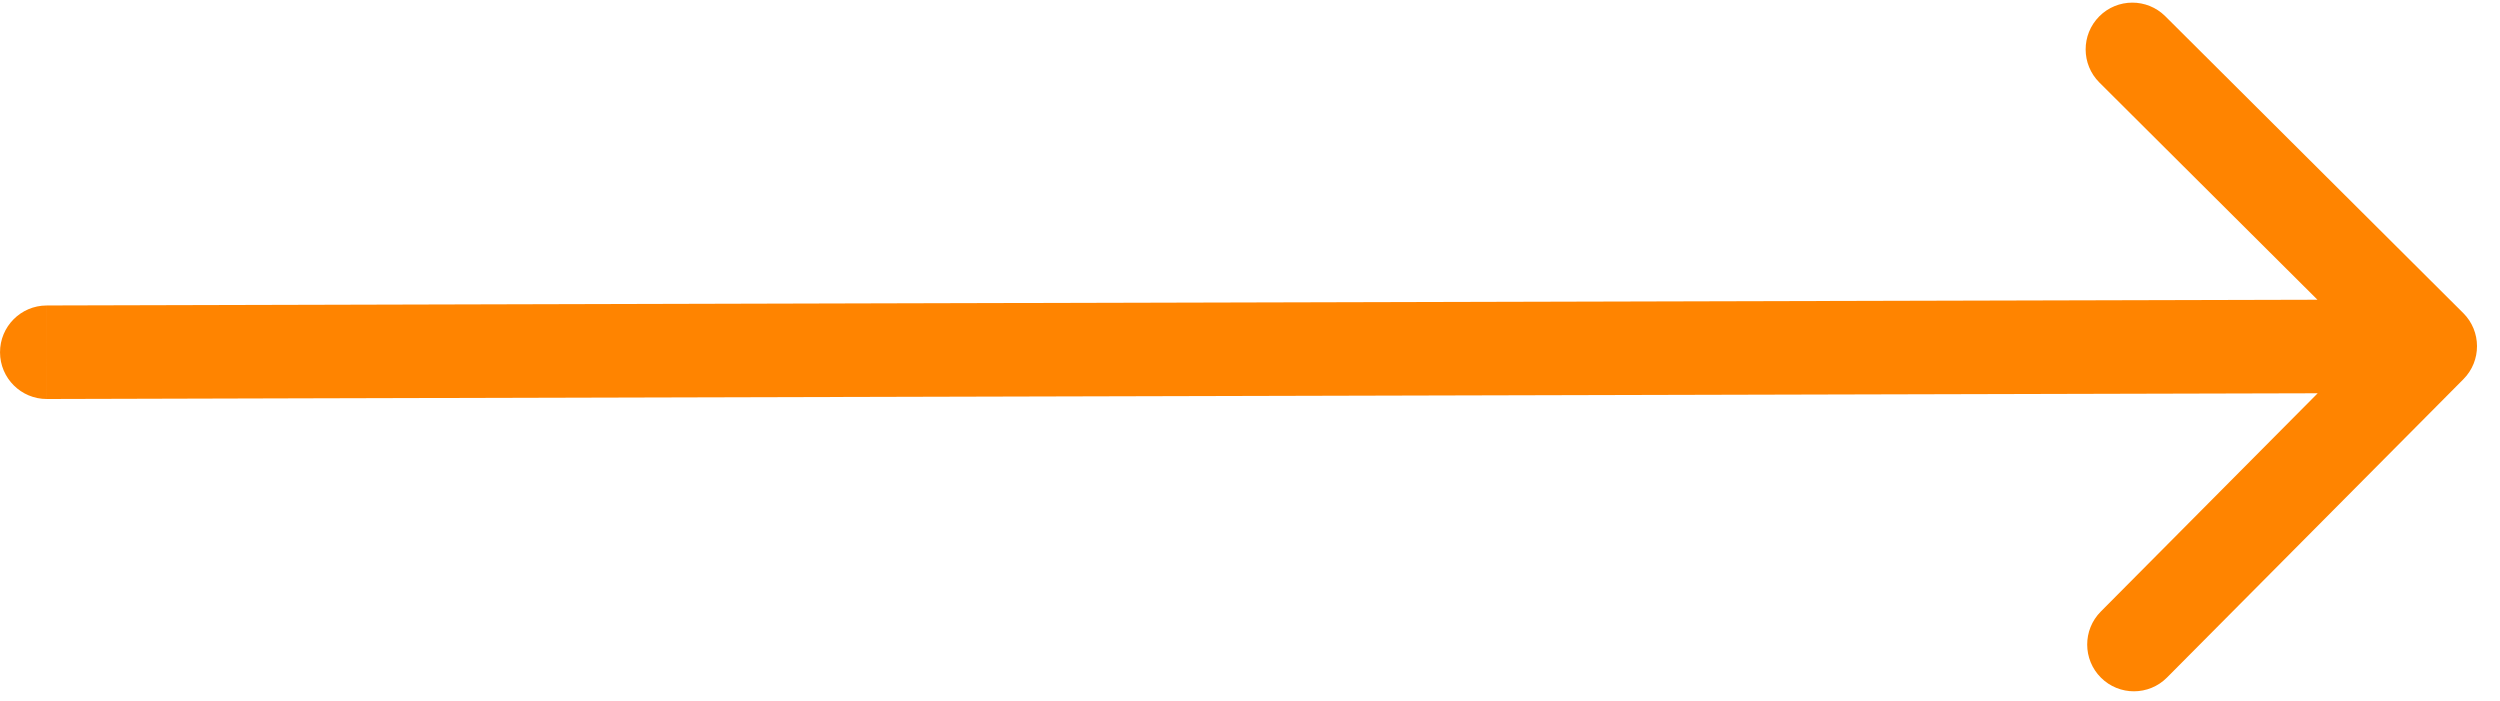 <svg width="107" height="30" viewBox="0 0 107 30" fill="none" xmlns="http://www.w3.org/2000/svg">
<path d="M2.005 17.077C0.901 17.08 0.004 16.186 0.001 15.081C-0.002 13.976 0.891 13.078 1.994 13.075L2.005 17.077ZM38.517 14.982L38.512 12.981L38.517 14.982ZM105.427 13.399C106.209 14.179 106.213 15.446 105.434 16.23L92.748 28.998C91.969 29.782 90.704 29.785 89.921 29.005C89.139 28.226 89.135 26.958 89.914 26.175L101.191 14.825L89.855 3.533C89.072 2.753 89.069 1.486 89.847 0.702C90.626 -0.081 91.891 -0.084 92.674 0.695L105.427 13.399ZM2 15.076C1.994 13.075 1.994 13.075 1.995 13.075C1.995 13.075 1.995 13.075 1.995 13.075C1.996 13.075 1.997 13.075 1.998 13.075C2 13.075 2.003 13.075 2.008 13.075C2.017 13.075 2.03 13.075 2.048 13.075C2.084 13.074 2.137 13.074 2.207 13.074C2.347 13.074 2.555 13.073 2.827 13.072C3.369 13.071 4.164 13.069 5.174 13.066C7.194 13.061 10.074 13.053 13.516 13.045C20.399 13.027 29.528 13.003 38.512 12.981L38.522 16.984C29.539 17.006 20.41 17.029 13.526 17.047C10.085 17.056 7.204 17.064 5.185 17.069C4.175 17.072 3.38 17.074 2.837 17.075C2.566 17.076 2.358 17.076 2.218 17.077C2.148 17.077 2.095 17.077 2.059 17.077C2.041 17.077 2.028 17.077 2.019 17.077C2.014 17.077 2.011 17.077 2.009 17.077C2.008 17.077 2.007 17.077 2.006 17.077C2.006 17.077 2.006 17.077 2.006 17.077C2.005 17.077 2.005 17.077 2 15.076ZM38.512 12.981C57.681 12.933 74.056 12.892 85.638 12.863C91.43 12.848 96.023 12.837 99.169 12.829C100.742 12.825 101.952 12.822 102.77 12.82C103.179 12.819 103.489 12.818 103.698 12.818C103.802 12.817 103.88 12.817 103.933 12.817C103.959 12.817 103.979 12.817 103.992 12.817C103.999 12.817 104.004 12.817 104.007 12.817C104.009 12.817 104.01 12.817 104.011 12.817C104.011 12.817 104.012 12.817 104.012 12.817C104.012 12.817 104.012 12.817 104.017 14.818C104.022 16.819 104.022 16.819 104.022 16.819C104.022 16.819 104.022 16.819 104.021 16.819C104.02 16.819 104.019 16.819 104.017 16.819C104.014 16.819 104.009 16.819 104.003 16.82C103.989 16.82 103.97 16.82 103.943 16.82C103.891 16.82 103.812 16.82 103.708 16.82C103.5 16.821 103.189 16.822 102.78 16.823C101.963 16.825 100.752 16.828 99.179 16.832C96.034 16.84 91.44 16.851 85.649 16.866C74.066 16.895 57.691 16.936 38.522 16.984L38.512 12.981Z" fill="#FF8400"/>
</svg>
